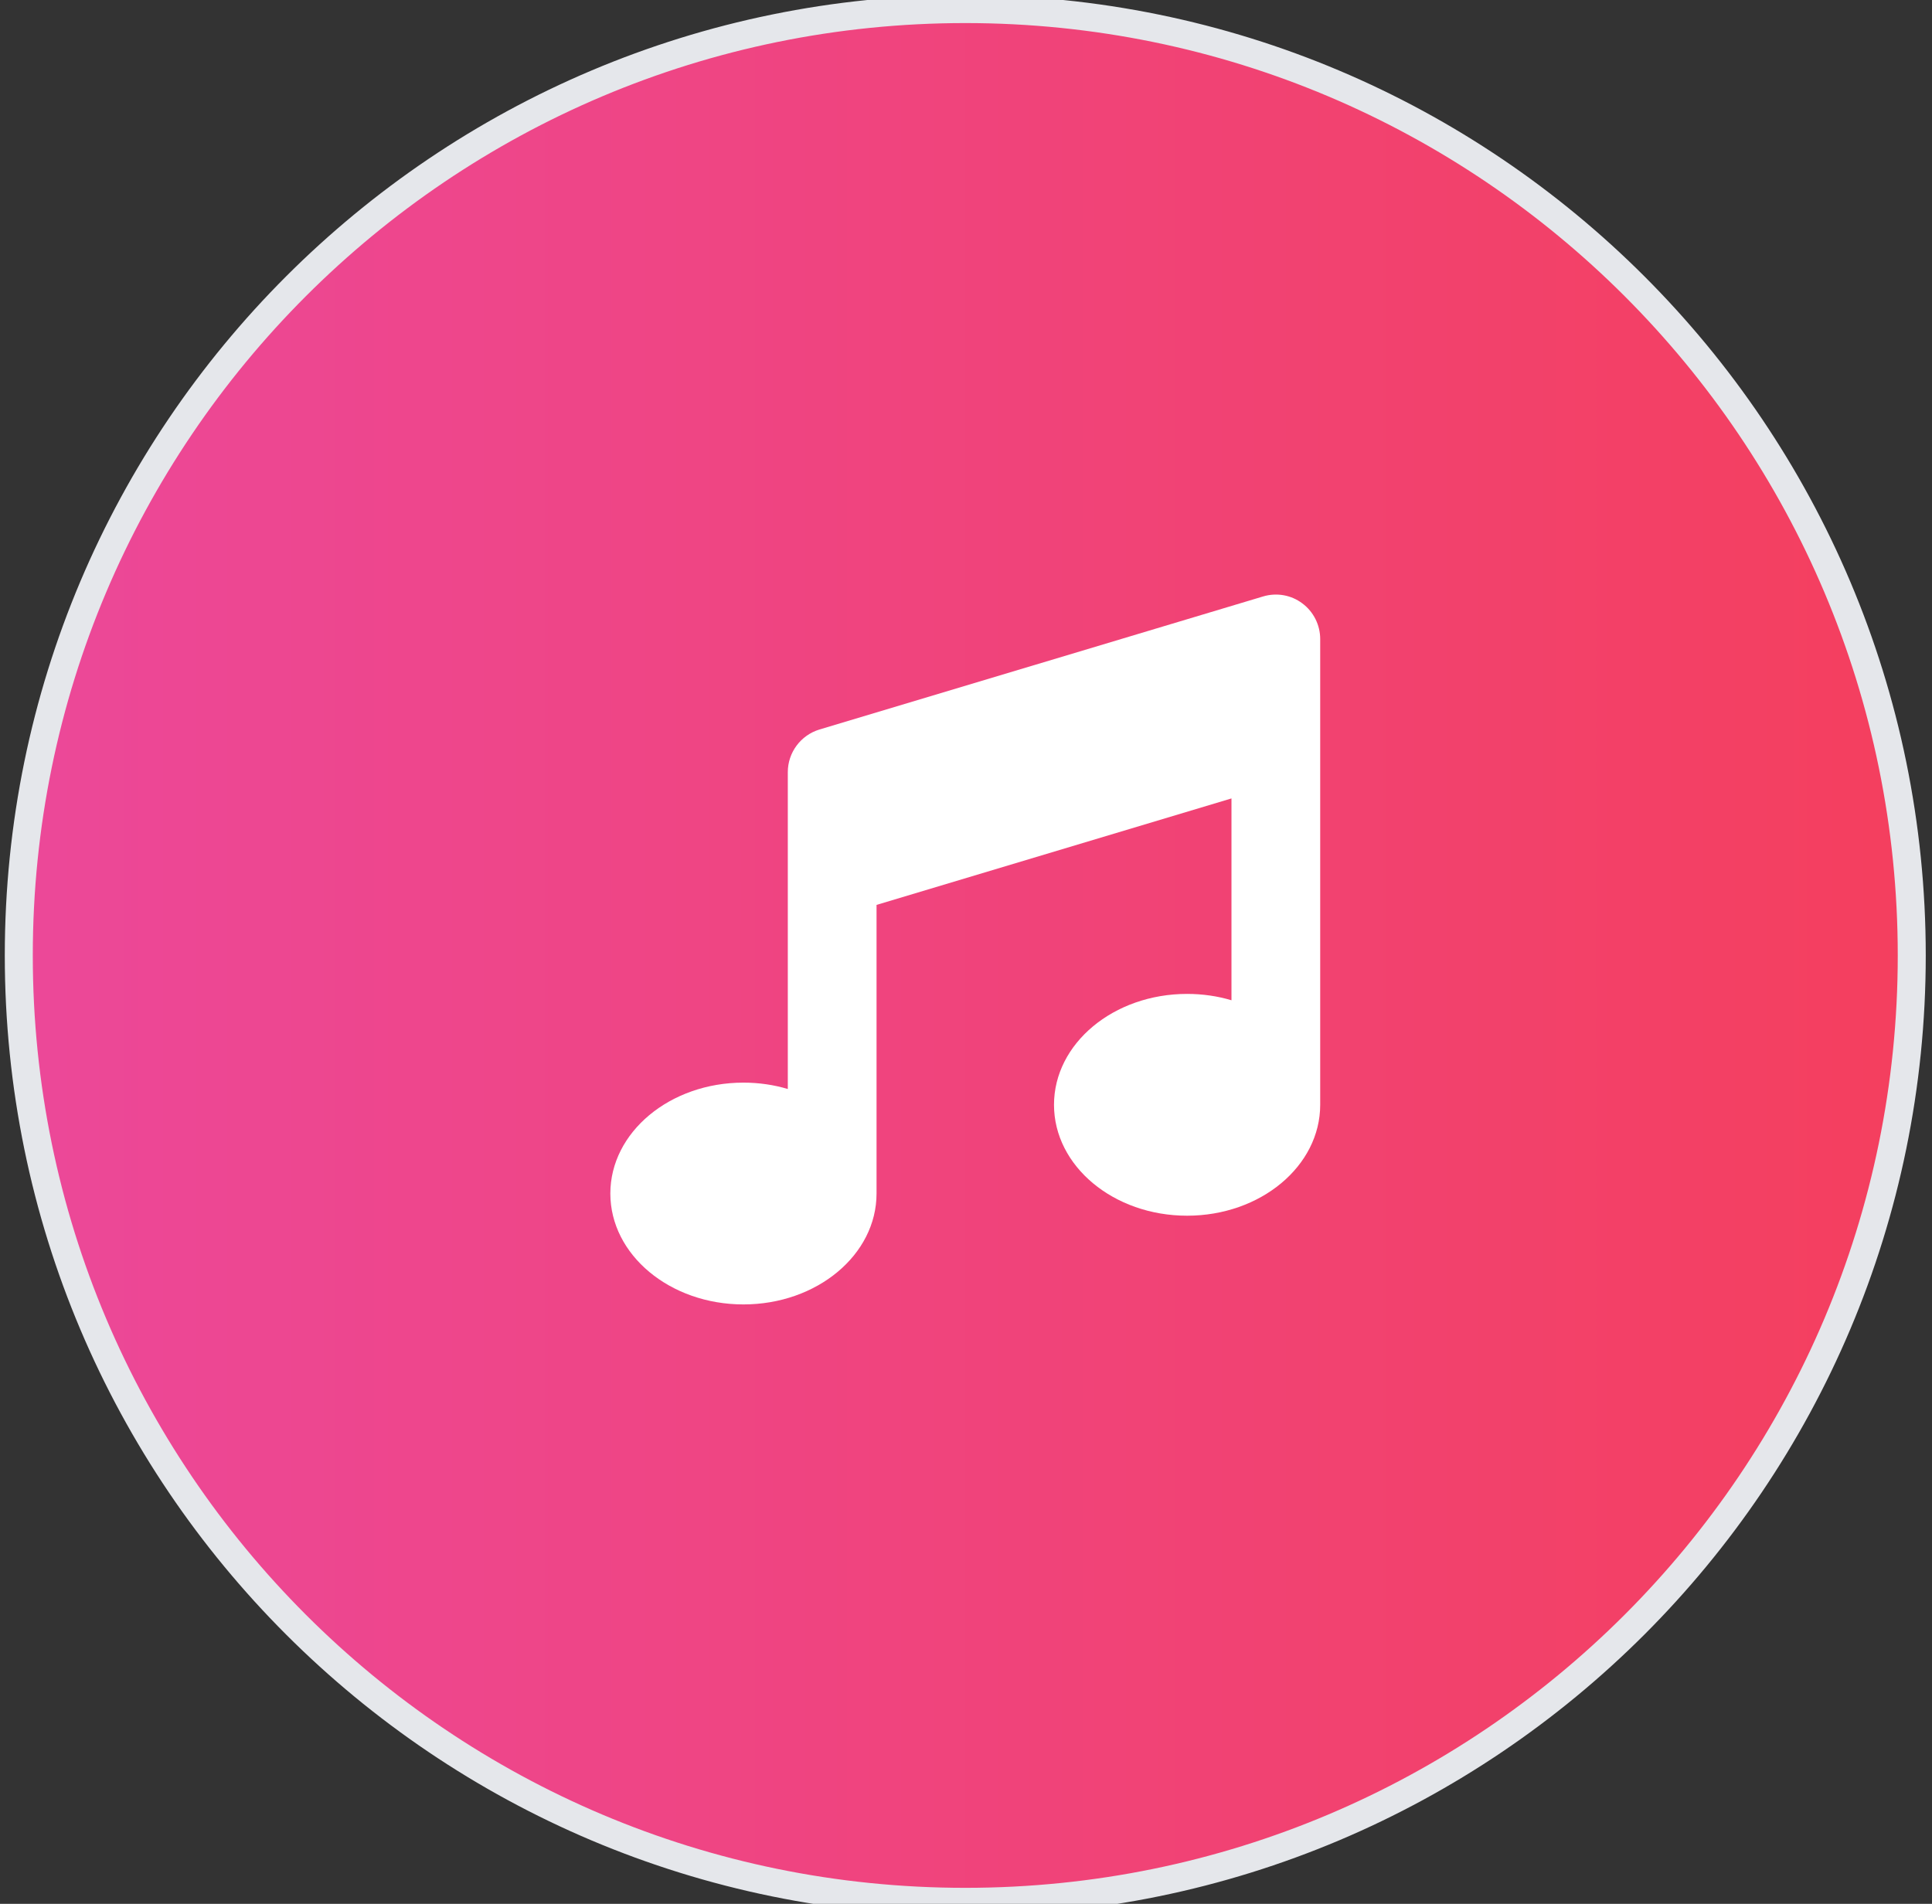 <svg width="69" height="68" viewBox="0 0 69 68" fill="none" xmlns="http://www.w3.org/2000/svg">
<rect x="0" y="0" width="69" height="68" fill="#333333" stroke="none"/>
<path d="M34.474 0.324C53.143 0.324 68.277 15.458 68.277 34.127C68.277 52.795 53.143 67.929 34.474 67.929C15.805 67.929 0.671 52.795 0.671 34.127C0.671 15.458 15.805 0.324 34.474 0.324Z" fill="url(#paint0_linear_17_876)"/>
<path d="M34.474 0.324C53.143 0.324 68.277 15.458 68.277 34.127C68.277 52.795 53.143 67.929 34.474 67.929C15.805 67.929 0.671 52.795 0.671 34.127C0.671 15.458 15.805 0.324 34.474 0.324Z" stroke="#E5E7EB"/>
<g clip-path="url(#clip0_17_876)">
<g clip-path="url(#clip1_17_876)">
<path d="M46.511 21.551C46.912 21.848 47.15 22.324 47.15 22.824V26.389V39.461C47.15 41.65 45.021 43.422 42.396 43.422C39.772 43.422 37.643 41.65 37.643 39.461C37.643 37.272 39.772 35.5 42.396 35.5C42.951 35.5 43.486 35.579 43.981 35.727V28.518L31.305 32.321V42.63C31.305 44.819 29.176 46.591 26.551 46.591C23.927 46.591 21.798 44.819 21.798 42.63C21.798 40.441 23.927 38.669 26.551 38.669C27.106 38.669 27.641 38.748 28.136 38.897V31.142V27.577C28.136 26.879 28.596 26.26 29.265 26.057L45.11 21.304C45.59 21.16 46.11 21.249 46.511 21.551Z" fill="white"/>
</g>
</g>
<defs>
<linearGradient id="paint0_linear_17_876" x1="0.671" y1="34.126" x2="68.277" y2="34.126" gradientUnits="userSpaceOnUse">
<stop stop-color="#EC4899"/>
<stop offset="1" stop-color="#F43F5E"/>
</linearGradient>
<clipPath id="clip0_17_876">
<rect width="25.352" height="25.352" fill="white" transform="translate(21.798 21.239)"/>
</clipPath>
<clipPath id="clip1_17_876">
<path d="M21.798 21.239H47.15V46.591H21.798V21.239Z" fill="white"/>
</clipPath>
</defs>
</svg>
